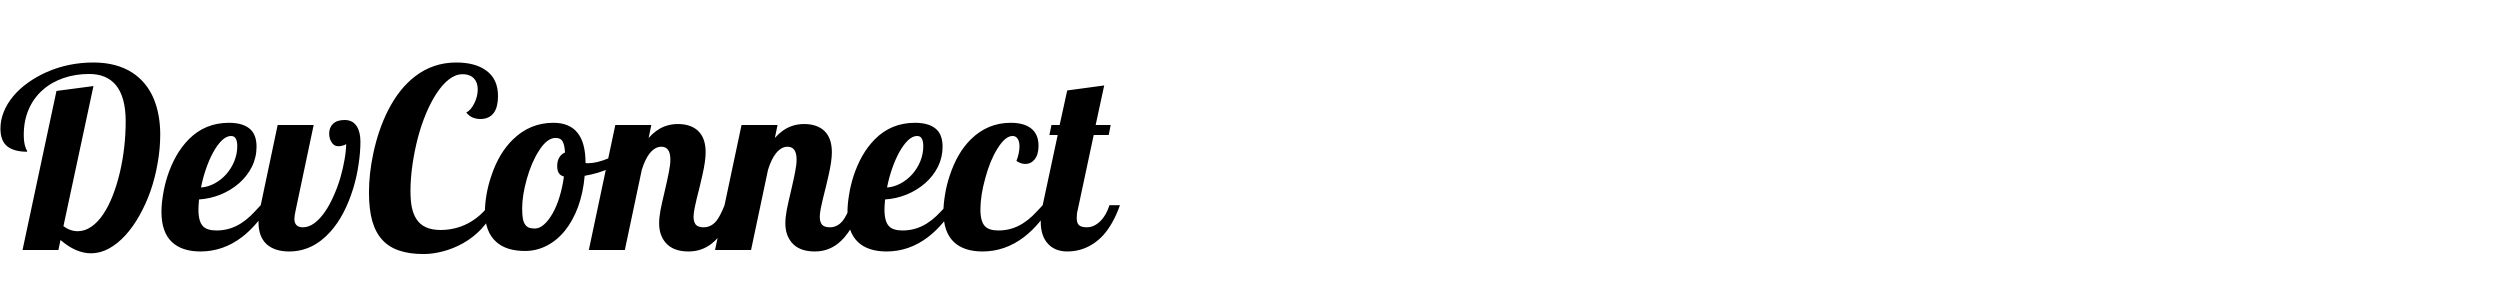 <svg width="310" height="37" viewBox="0 0 310 37" fill="none" xmlns="http://www.w3.org/2000/svg">
<path d="M11.286 31.409C10.035 31.409 8.773 30.859 7.502 29.759L7.245 31H2.794L7.002 11.277L11.589 10.671L7.865 28.048C8.43 28.462 9.021 28.669 9.636 28.669C10.232 28.669 10.797 28.482 11.332 28.109C11.877 27.735 12.376 27.206 12.83 26.52C13.668 25.258 14.349 23.533 14.873 21.343C15.348 19.294 15.585 17.19 15.585 15.031C15.585 13.012 15.171 11.509 14.344 10.52C13.577 9.622 12.482 9.173 11.059 9.173C9.909 9.173 8.839 9.344 7.85 9.688C6.861 10.031 6.003 10.525 5.277 11.171C4.53 11.837 3.955 12.639 3.551 13.578C3.148 14.516 2.946 15.56 2.946 16.711C2.946 17.357 3.016 17.871 3.158 18.255C3.198 18.386 3.249 18.502 3.309 18.603C3.349 18.674 3.37 18.744 3.37 18.815C2.29 18.815 1.467 18.593 0.902 18.149C0.337 17.695 0.055 16.958 0.055 15.939C0.055 15.243 0.191 14.556 0.463 13.88C0.736 13.194 1.129 12.543 1.644 11.928C2.149 11.322 2.754 10.767 3.46 10.263C4.177 9.748 4.959 9.304 5.807 8.931C7.603 8.144 9.53 7.75 11.589 7.75C13.496 7.75 15.101 8.169 16.402 9.006C17.593 9.783 18.481 10.863 19.066 12.246C19.601 13.557 19.869 15.036 19.869 16.681C19.869 17.841 19.763 19.017 19.551 20.207C19.349 21.398 19.056 22.549 18.673 23.659C18.289 24.748 17.83 25.768 17.295 26.716C16.771 27.655 16.19 28.472 15.555 29.169C14.899 29.885 14.207 30.44 13.481 30.834C12.764 31.217 12.033 31.409 11.286 31.409ZM24.864 31.182C23.34 31.182 22.164 30.798 21.337 30.031C20.459 29.214 20.02 27.957 20.02 26.262C20.02 25.627 20.086 24.92 20.217 24.143C20.338 23.366 20.525 22.589 20.777 21.812C21.059 20.944 21.418 20.122 21.852 19.345C22.296 18.568 22.81 17.881 23.395 17.286C24.748 15.914 26.413 15.227 28.391 15.227C29.652 15.227 30.57 15.53 31.145 16.136C31.59 16.61 31.811 17.296 31.811 18.194C31.811 19.072 31.62 19.9 31.236 20.677C30.853 21.444 30.323 22.125 29.647 22.72C28.971 23.305 28.204 23.775 27.346 24.128C26.488 24.471 25.6 24.673 24.682 24.733C24.632 25.258 24.606 25.672 24.606 25.975C24.606 26.984 24.798 27.68 25.182 28.064C25.515 28.407 26.07 28.578 26.847 28.578C27.967 28.578 28.991 28.275 29.919 27.67C30.313 27.418 30.691 27.12 31.055 26.777C31.418 26.424 31.842 25.98 32.326 25.445H33.386C32.407 27.1 31.282 28.417 30.01 29.395C28.446 30.586 26.731 31.182 24.864 31.182ZM24.924 23.25C25.5 23.21 26.06 23.043 26.605 22.75C27.149 22.458 27.634 22.074 28.058 21.6C28.481 21.116 28.814 20.576 29.057 19.98C29.299 19.375 29.42 18.759 29.42 18.134C29.42 17.72 29.359 17.407 29.238 17.195C29.127 16.973 28.93 16.862 28.648 16.862C28.275 16.862 27.896 17.044 27.513 17.407C27.139 17.77 26.776 18.27 26.423 18.906C26.1 19.501 25.807 20.177 25.545 20.934C25.283 21.691 25.076 22.463 24.924 23.25ZM35.853 31.182C34.652 31.182 33.719 30.879 33.053 30.273C32.387 29.658 32.054 28.745 32.054 27.534C32.054 27.029 32.104 26.53 32.205 26.035L34.43 15.5H38.895L36.67 26.035C36.559 26.53 36.504 26.903 36.504 27.155C36.504 27.478 36.59 27.73 36.761 27.912C36.933 28.094 37.2 28.185 37.563 28.185C38.048 28.185 38.522 28.013 38.986 27.67C39.45 27.327 39.889 26.852 40.303 26.247C40.687 25.692 41.04 25.046 41.363 24.31C41.696 23.573 41.978 22.811 42.21 22.024C42.432 21.257 42.604 20.51 42.725 19.784C42.856 19.047 42.922 18.396 42.922 17.831C42.882 17.922 42.735 17.998 42.483 18.058C42.322 18.109 42.14 18.134 41.938 18.134C41.585 18.134 41.307 17.962 41.105 17.619C40.914 17.326 40.818 16.973 40.818 16.56C40.818 16.055 40.979 15.651 41.302 15.349C41.625 15.036 42.105 14.879 42.74 14.879C43.426 14.879 43.936 15.157 44.269 15.712C44.552 16.176 44.693 16.797 44.693 17.574C44.693 18.431 44.617 19.36 44.466 20.359C44.325 21.358 44.108 22.342 43.815 23.311C43.109 25.611 42.155 27.423 40.954 28.745C39.501 30.369 37.801 31.182 35.853 31.182ZM52.534 31.5C51.363 31.5 50.359 31.358 49.522 31.076C48.684 30.803 47.988 30.369 47.433 29.774C46.867 29.169 46.444 28.381 46.161 27.413C45.889 26.434 45.752 25.253 45.752 23.871C45.752 22.306 45.934 20.677 46.297 18.981C46.721 17.014 47.327 15.253 48.114 13.699C49.032 11.892 50.147 10.485 51.459 9.476C52.953 8.325 54.658 7.75 56.575 7.75C58.119 7.75 59.345 8.073 60.253 8.719C61.252 9.425 61.752 10.485 61.752 11.898C61.752 12.786 61.59 13.467 61.268 13.941C60.884 14.486 60.319 14.758 59.572 14.758C59.259 14.758 58.952 14.703 58.649 14.592C58.356 14.481 58.079 14.269 57.816 13.956C57.998 13.865 58.175 13.724 58.346 13.532C58.518 13.33 58.669 13.098 58.8 12.836C59.093 12.251 59.239 11.67 59.239 11.095C59.239 10.54 59.098 10.101 58.815 9.778C58.482 9.395 57.993 9.203 57.347 9.203C56.792 9.203 56.242 9.41 55.697 9.824C55.162 10.227 54.648 10.803 54.153 11.549C53.679 12.266 53.24 13.103 52.836 14.062C52.433 15.021 52.09 16.04 51.807 17.12C51.525 18.209 51.303 19.32 51.141 20.45C50.98 21.58 50.899 22.66 50.899 23.689C50.899 24.456 50.954 25.127 51.065 25.702C51.187 26.277 51.378 26.767 51.641 27.17C52.216 28.069 53.21 28.518 54.623 28.518C55.834 28.518 56.959 28.25 57.998 27.715C59.037 27.17 59.925 26.404 60.662 25.415L61.373 25.732C60.98 26.721 60.435 27.589 59.739 28.336C59.053 29.073 58.276 29.683 57.408 30.168C56.611 30.611 55.788 30.945 54.94 31.166C54.093 31.389 53.291 31.5 52.534 31.5ZM65.097 31.121C63.563 31.121 62.378 30.748 61.54 30.001C60.602 29.174 60.132 27.917 60.132 26.232C60.132 25.596 60.198 24.895 60.329 24.128C60.46 23.351 60.662 22.569 60.935 21.782C61.56 19.905 62.453 18.406 63.614 17.286C65.016 15.914 66.686 15.227 68.624 15.227C71.278 15.227 72.605 16.877 72.605 20.177V20.207C72.665 20.228 72.716 20.238 72.756 20.238H72.938C73.624 20.238 74.436 20.046 75.375 19.663C76.203 19.32 76.984 18.891 77.721 18.376L77.994 19.224C77.388 19.859 76.606 20.399 75.647 20.843C74.699 21.287 73.649 21.605 72.499 21.797C72.378 23.2 72.106 24.481 71.682 25.642C71.258 26.792 70.713 27.781 70.047 28.608C69.391 29.416 68.639 30.036 67.791 30.47C66.944 30.904 66.046 31.121 65.097 31.121ZM66.338 28.336C66.702 28.336 67.07 28.174 67.443 27.852C67.827 27.519 68.185 27.059 68.518 26.474C68.851 25.889 69.139 25.203 69.381 24.416C69.623 23.628 69.805 22.786 69.926 21.888C69.623 21.807 69.406 21.656 69.275 21.434C69.154 21.212 69.093 20.929 69.093 20.586C69.093 20.162 69.179 19.809 69.351 19.526C69.522 19.244 69.759 19.037 70.062 18.906C70.022 18.25 69.916 17.781 69.744 17.498C69.653 17.357 69.537 17.256 69.396 17.195C69.265 17.135 69.093 17.105 68.881 17.105C68.185 17.105 67.504 17.629 66.838 18.679C66.222 19.627 65.718 20.798 65.324 22.19C64.941 23.553 64.749 24.764 64.749 25.823C64.749 26.338 64.774 26.757 64.825 27.08C64.885 27.402 64.981 27.655 65.112 27.836C65.233 28.018 65.39 28.149 65.582 28.23C65.773 28.301 66.026 28.336 66.338 28.336ZM85.38 31.182C84.099 31.182 83.15 30.818 82.535 30.092C82 29.466 81.732 28.664 81.732 27.685C81.732 27.221 81.788 26.681 81.899 26.065C82.02 25.45 82.197 24.658 82.429 23.689C82.661 22.7 82.832 21.913 82.943 21.328C83.064 20.732 83.125 20.218 83.125 19.784C83.125 18.724 82.752 18.194 82.005 18.194C81.48 18.194 80.996 18.472 80.552 19.027C80.178 19.501 79.856 20.177 79.583 21.055L77.479 31H73.014L76.298 15.5H80.764L80.431 17.105C81.036 16.428 81.687 15.954 82.383 15.682C82.898 15.48 83.453 15.379 84.048 15.379C85.098 15.379 85.925 15.651 86.531 16.196C87.177 16.792 87.499 17.685 87.499 18.875C87.499 19.592 87.368 20.525 87.106 21.676C87.035 22.009 86.919 22.508 86.758 23.174C86.465 24.294 86.253 25.188 86.122 25.854C86.041 26.277 86.001 26.62 86.001 26.883C86.001 27.297 86.092 27.619 86.273 27.852C86.465 28.074 86.788 28.185 87.242 28.185C87.858 28.185 88.377 27.932 88.801 27.428C89.124 27.044 89.472 26.383 89.846 25.445H91.147C90.38 27.715 89.412 29.305 88.241 30.213C87.414 30.859 86.46 31.182 85.38 31.182ZM101.032 31.182C99.75 31.182 98.802 30.818 98.186 30.092C97.651 29.466 97.384 28.664 97.384 27.685C97.384 27.221 97.439 26.681 97.55 26.065C97.671 25.45 97.848 24.658 98.08 23.689C98.312 22.7 98.484 21.913 98.595 21.328C98.716 20.732 98.776 20.218 98.776 19.784C98.776 18.724 98.403 18.194 97.656 18.194C97.132 18.194 96.647 18.472 96.203 19.027C95.83 19.501 95.507 20.177 95.234 21.055L93.13 31H88.665L91.95 15.5H96.415L96.082 17.105C96.688 16.428 97.338 15.954 98.035 15.682C98.549 15.48 99.104 15.379 99.7 15.379C100.749 15.379 101.577 15.651 102.182 16.196C102.828 16.792 103.151 17.685 103.151 18.875C103.151 19.592 103.02 20.525 102.757 21.676C102.687 22.009 102.571 22.508 102.409 23.174C102.117 24.294 101.905 25.188 101.773 25.854C101.693 26.277 101.652 26.62 101.652 26.883C101.652 27.297 101.743 27.619 101.925 27.852C102.117 28.074 102.439 28.185 102.894 28.185C103.509 28.185 104.029 27.932 104.453 27.428C104.776 27.044 105.124 26.383 105.497 25.445H106.799C106.032 27.715 105.063 29.305 103.893 30.213C103.065 30.859 102.111 31.182 101.032 31.182ZM109.932 31.182C108.408 31.182 107.233 30.798 106.405 30.031C105.527 29.214 105.088 27.957 105.088 26.262C105.088 25.627 105.154 24.92 105.285 24.143C105.406 23.366 105.593 22.589 105.845 21.812C106.128 20.944 106.486 20.122 106.92 19.345C107.364 18.568 107.879 17.881 108.464 17.286C109.816 15.914 111.481 15.227 113.459 15.227C114.72 15.227 115.639 15.53 116.214 16.136C116.658 16.61 116.88 17.296 116.88 18.194C116.88 19.072 116.688 19.9 116.305 20.677C115.921 21.444 115.391 22.125 114.715 22.72C114.039 23.305 113.272 23.775 112.415 24.128C111.557 24.471 110.669 24.673 109.75 24.733C109.7 25.258 109.675 25.672 109.675 25.975C109.675 26.984 109.867 27.68 110.25 28.064C110.583 28.407 111.138 28.578 111.915 28.578C113.035 28.578 114.059 28.275 114.988 27.67C115.381 27.418 115.76 27.12 116.123 26.777C116.486 26.424 116.91 25.98 117.395 25.445H118.454C117.475 27.1 116.35 28.417 115.079 29.395C113.514 30.586 111.799 31.182 109.932 31.182ZM109.993 23.25C110.568 23.21 111.128 23.043 111.673 22.75C112.218 22.458 112.702 22.074 113.126 21.6C113.55 21.116 113.883 20.576 114.125 19.98C114.367 19.375 114.488 18.759 114.488 18.134C114.488 17.72 114.428 17.407 114.307 17.195C114.196 16.973 113.999 16.862 113.716 16.862C113.343 16.862 112.965 17.044 112.581 17.407C112.208 17.77 111.844 18.27 111.491 18.906C111.168 19.501 110.876 20.177 110.613 20.934C110.351 21.691 110.144 22.463 109.993 23.25ZM121.83 31.182C120.306 31.182 119.13 30.798 118.303 30.031C117.425 29.214 116.986 27.957 116.986 26.262C116.986 25.627 117.051 24.92 117.183 24.143C117.304 23.356 117.495 22.574 117.758 21.797C118.373 19.91 119.246 18.406 120.376 17.286C121.769 15.914 123.419 15.227 125.326 15.227C126.567 15.227 127.486 15.525 128.081 16.121C128.545 16.595 128.777 17.246 128.777 18.073C128.777 18.8 128.616 19.365 128.293 19.769C127.99 20.142 127.602 20.329 127.127 20.329C126.784 20.329 126.421 20.207 126.038 19.965C126.29 19.309 126.416 18.699 126.416 18.134C126.416 17.74 126.34 17.433 126.189 17.21C126.048 16.978 125.836 16.862 125.553 16.862C124.948 16.862 124.317 17.397 123.661 18.467C123.066 19.415 122.571 20.621 122.178 22.084C121.774 23.517 121.572 24.814 121.572 25.975C121.572 26.984 121.764 27.68 122.147 28.064C122.48 28.407 123.035 28.578 123.812 28.578C124.933 28.578 125.957 28.275 126.885 27.67C127.279 27.418 127.657 27.12 128.021 26.777C128.384 26.424 128.808 25.98 129.292 25.445H130.352C129.373 27.1 128.248 28.417 126.976 29.395C125.412 30.586 123.696 31.182 121.83 31.182ZM132.365 31.182C131.376 31.182 130.594 30.889 130.019 30.304C129.373 29.658 129.05 28.714 129.05 27.473C129.05 26.888 129.131 26.212 129.292 25.445L131.154 16.741H130.125L130.382 15.5H131.396L132.334 11.216L136.921 10.596L135.861 15.5H137.723L137.481 16.741H135.619L133.636 26.035C133.556 26.297 133.515 26.631 133.515 27.034C133.515 27.458 133.611 27.756 133.803 27.927C134.005 28.099 134.327 28.185 134.771 28.185C135.074 28.185 135.367 28.119 135.649 27.988C135.942 27.846 136.209 27.655 136.452 27.413C136.946 26.918 137.319 26.262 137.572 25.445H138.874C138.319 27.009 137.622 28.255 136.785 29.184C136.078 29.94 135.281 30.485 134.393 30.818C133.747 31.061 133.071 31.182 132.365 31.182Z" fill="black"/>
</svg>
